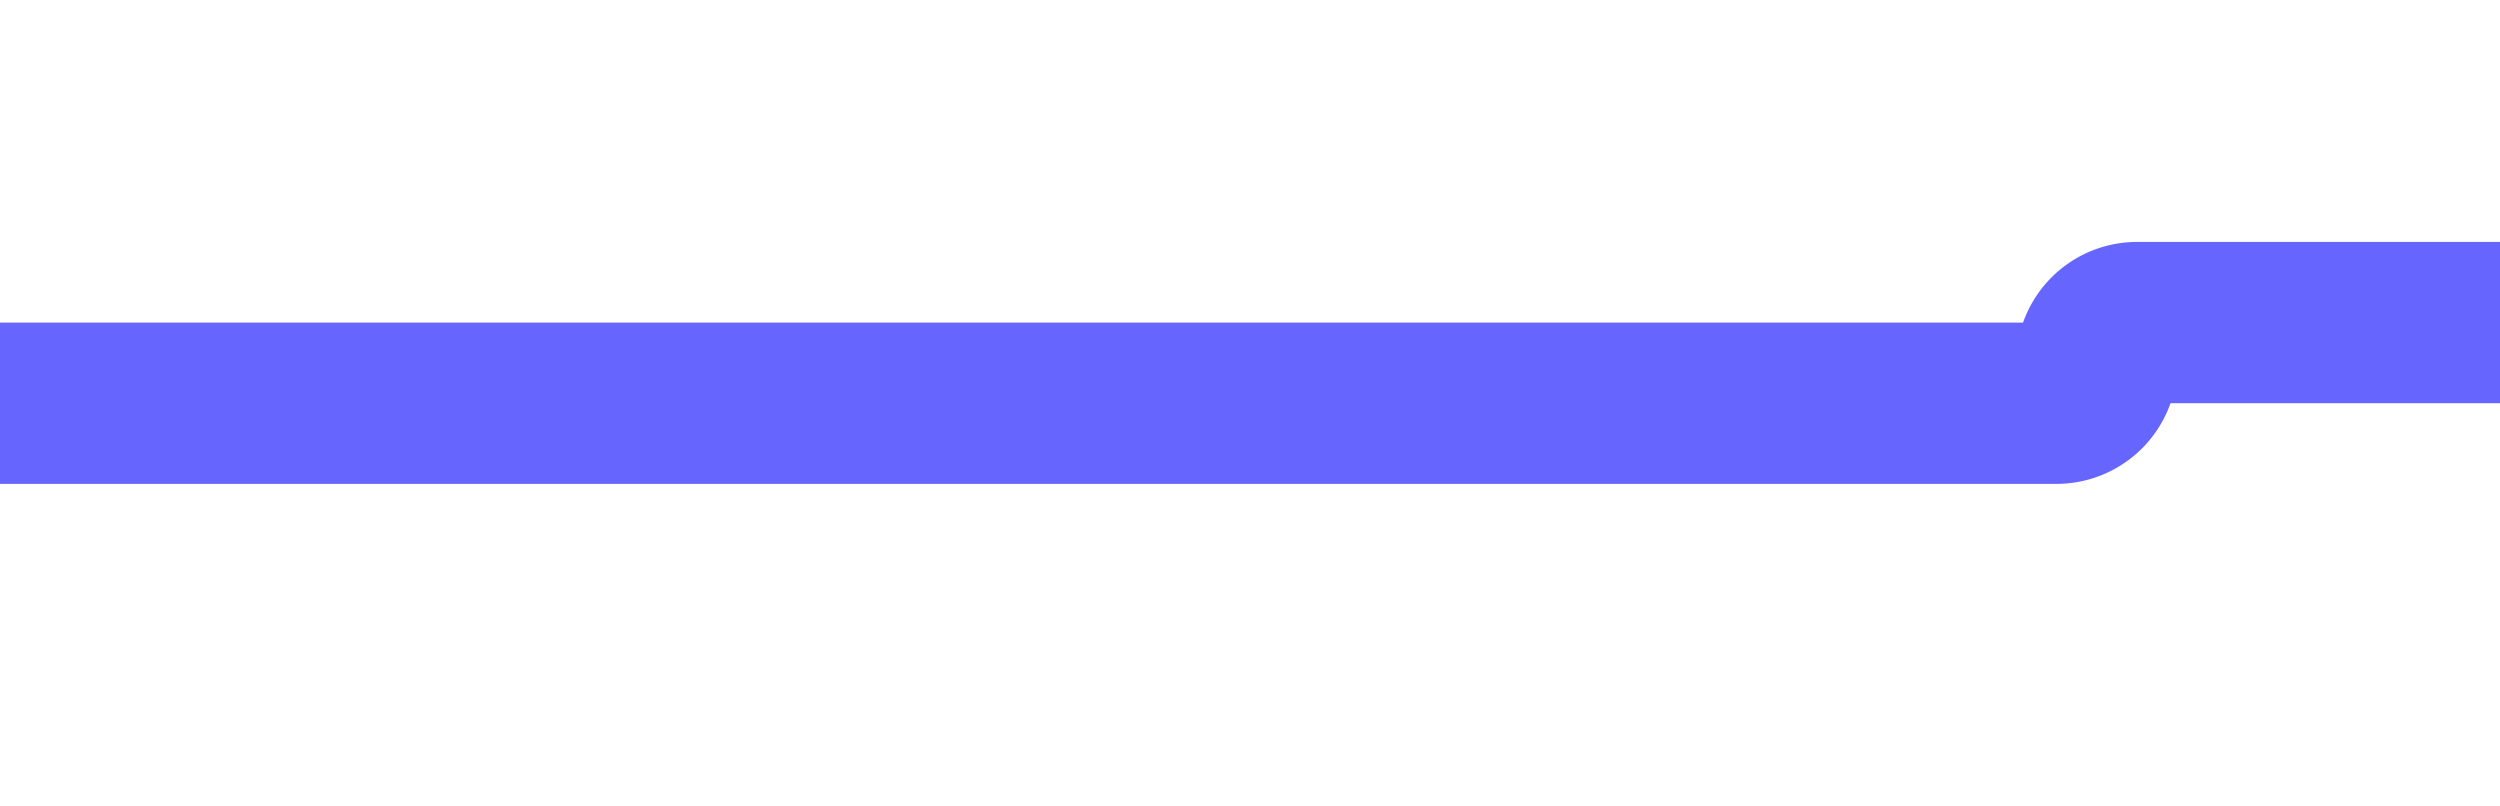 ﻿<?xml version="1.0" encoding="utf-8"?>
<svg version="1.1" xmlns:xlink="http://www.w3.org/1999/xlink" width="31px" height="10px" preserveAspectRatio="xMinYMid meet" viewBox="922 327  31 8" xmlns="http://www.w3.org/2000/svg">
  <path d="M 922 331  L 947.5 331  A 0.5 0.5 0 0 0 948 330.5 A 0.5 0.5 0 0 1 948.5 330 L 959.5 330  A 0.5 0.5 0 0 1 960 330.5 A 0.5 0.5 0 0 0 960.5 331 L 972 331  " stroke-width="2" stroke="#6666ff" fill="none" />
  <path d="M 966.893 326.707  L 971.186 331  L 966.893 335.293  L 968.307 336.707  L 973.307 331.707  L 974.014 331  L 973.307 330.293  L 968.307 325.293  L 966.893 326.707  Z " fill-rule="nonzero" fill="#6666ff" stroke="none" />
</svg>